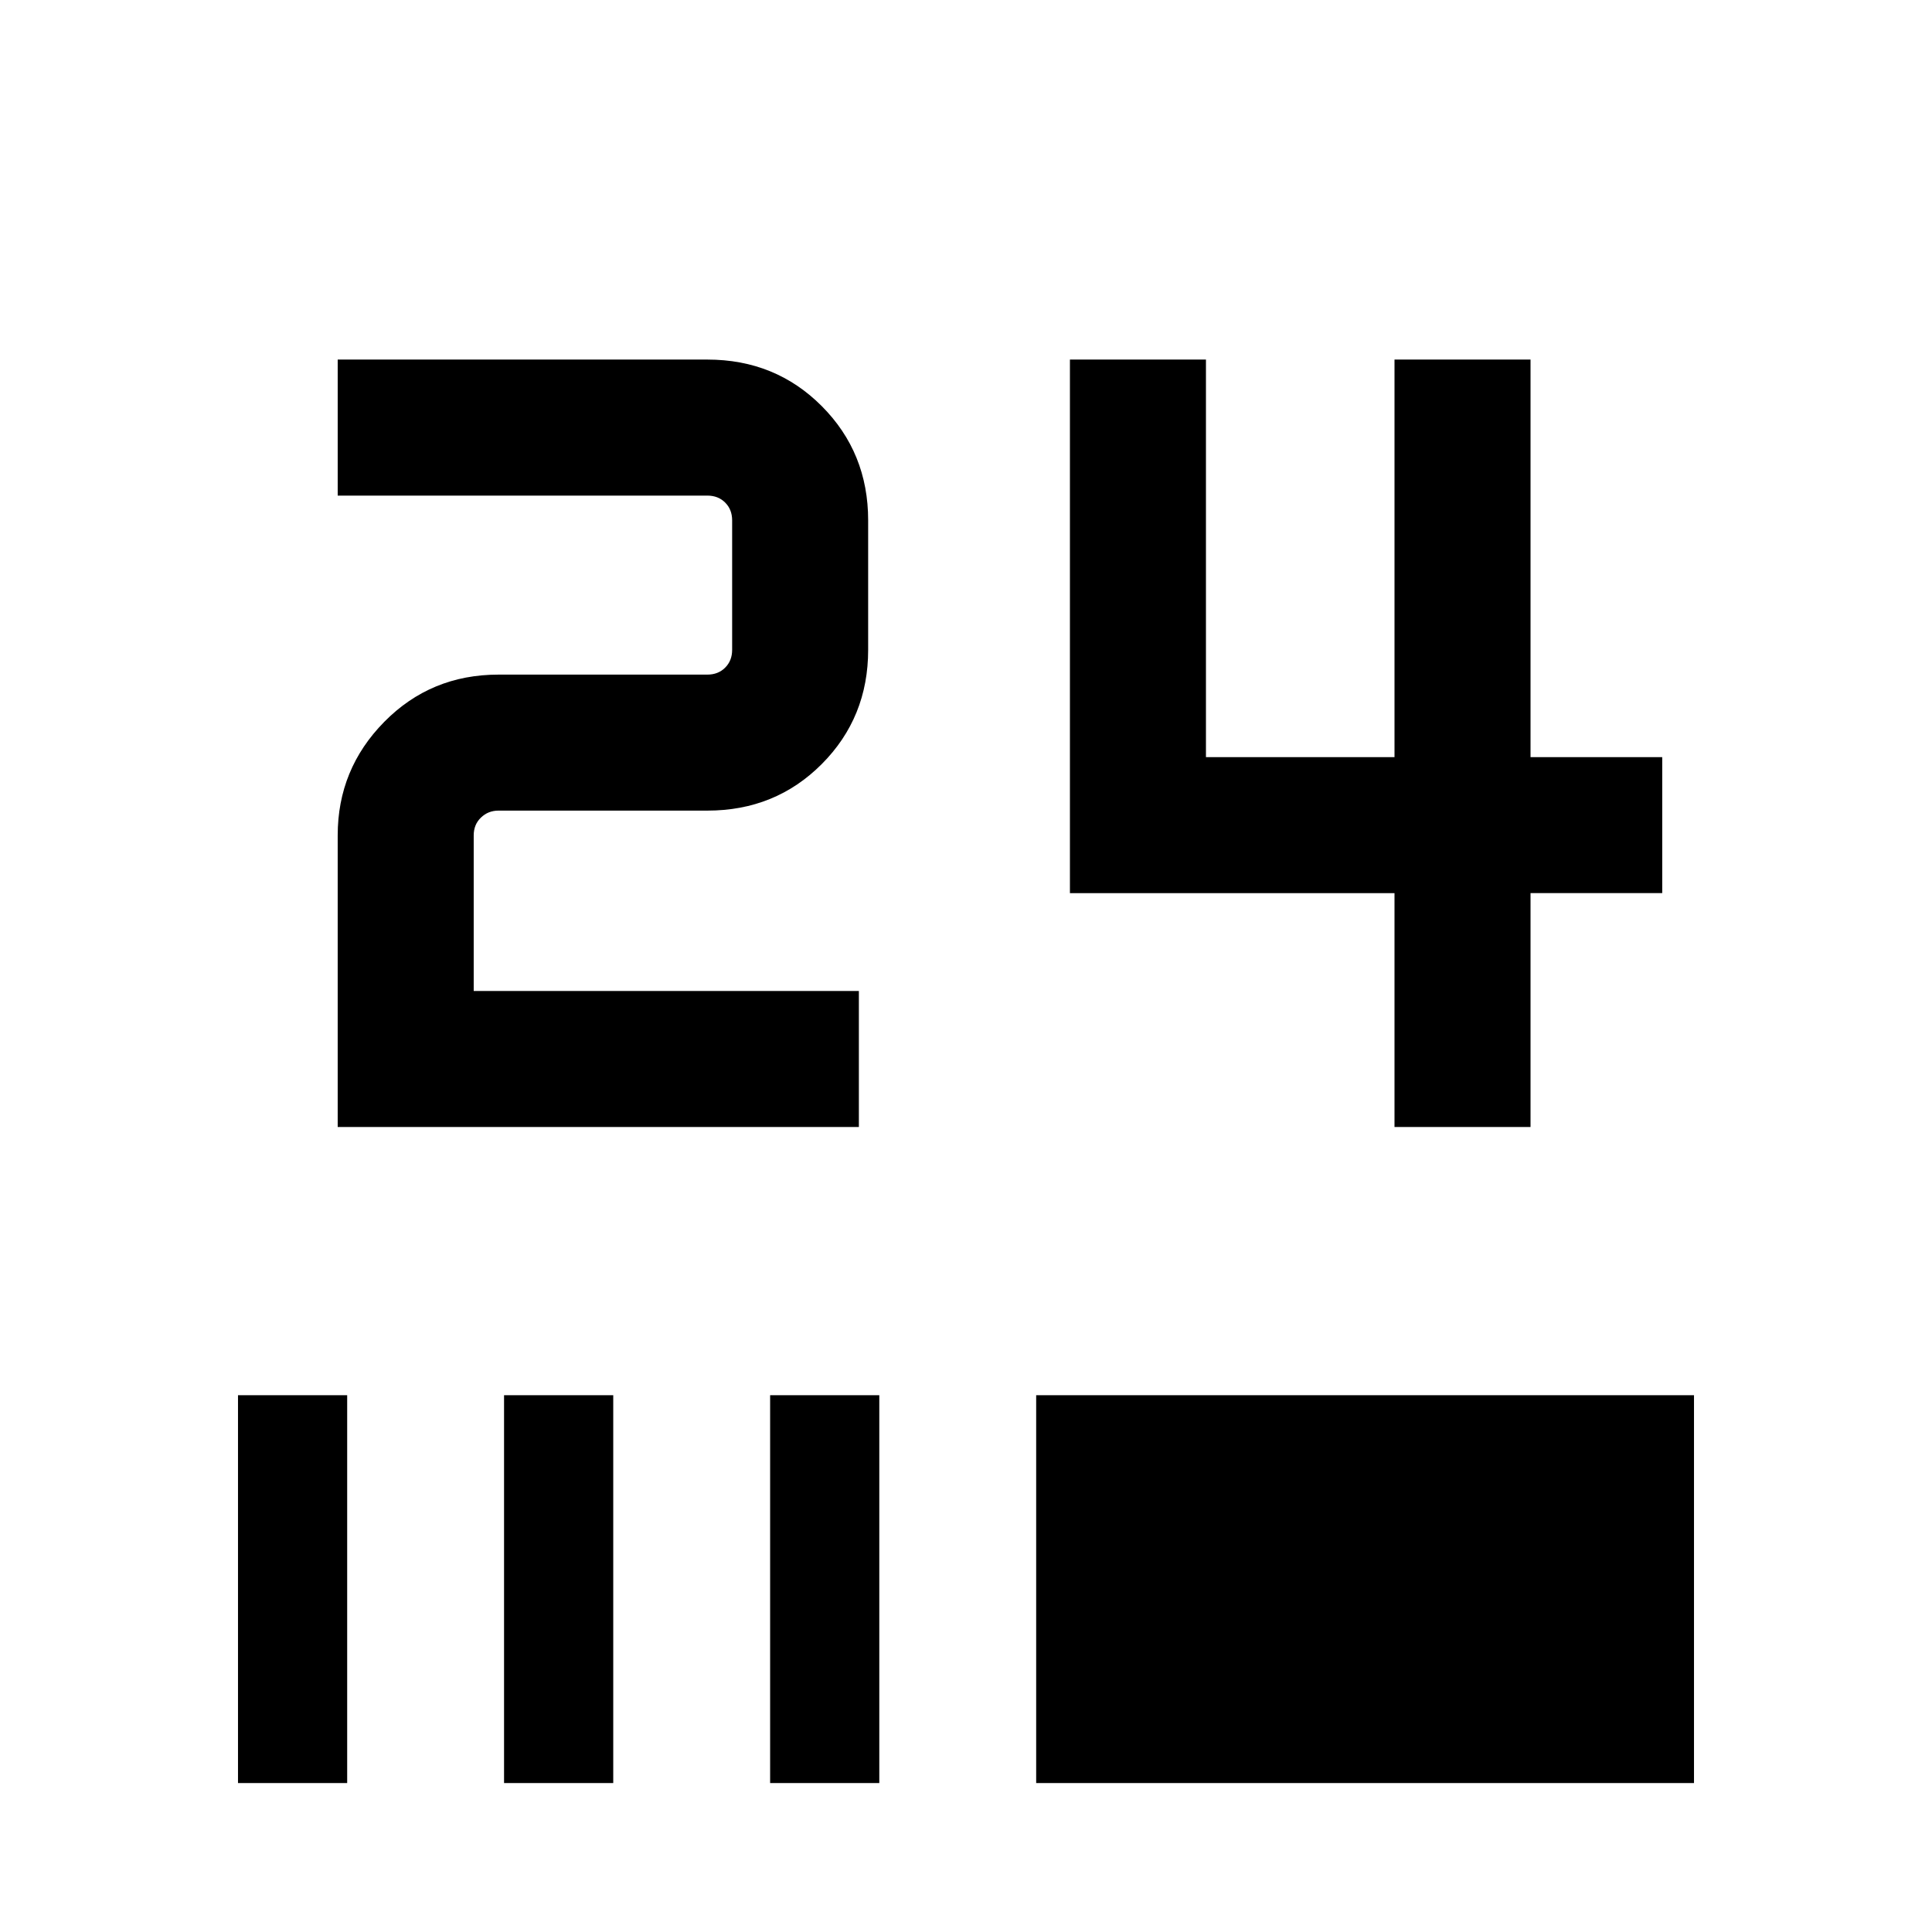 <svg xmlns="http://www.w3.org/2000/svg" height="40" viewBox="0 -960 960 960" width="40"><path d="M118.26-74v-192.72h54.25V-74h-54.25Zm132.2 0v-192.72h54.26V-74h-54.26Zm132.21 0v-192.72h54.25V-74h-54.25Zm132.2 0v-192.72h326.87V-74H514.87Zm178.05-326v-116.21H531.64v-265.12h67.59v197.54h93.69v-197.54h67.59v197.54h65.44v67.58h-65.44V-400h-67.59Zm-525.12 0v-144.9q0-32.94 23.14-56.42 23.14-23.47 56.75-23.47h103.8q5.38 0 8.84-3.47 3.47-3.46 3.47-8.84v-64.34q0-5.38-3.47-8.84-3.46-3.46-8.84-3.46H167.8v-67.59h183.69q33.8 0 56.85 23.14 23.04 23.15 23.04 56.75v64.34q0 33.61-23.04 56.75-23.05 23.14-56.85 23.14h-103.8q-5.13 0-8.72 3.47-3.59 3.46-3.59 8.84v77.31h191.39V-400H167.8Z"/></svg>
